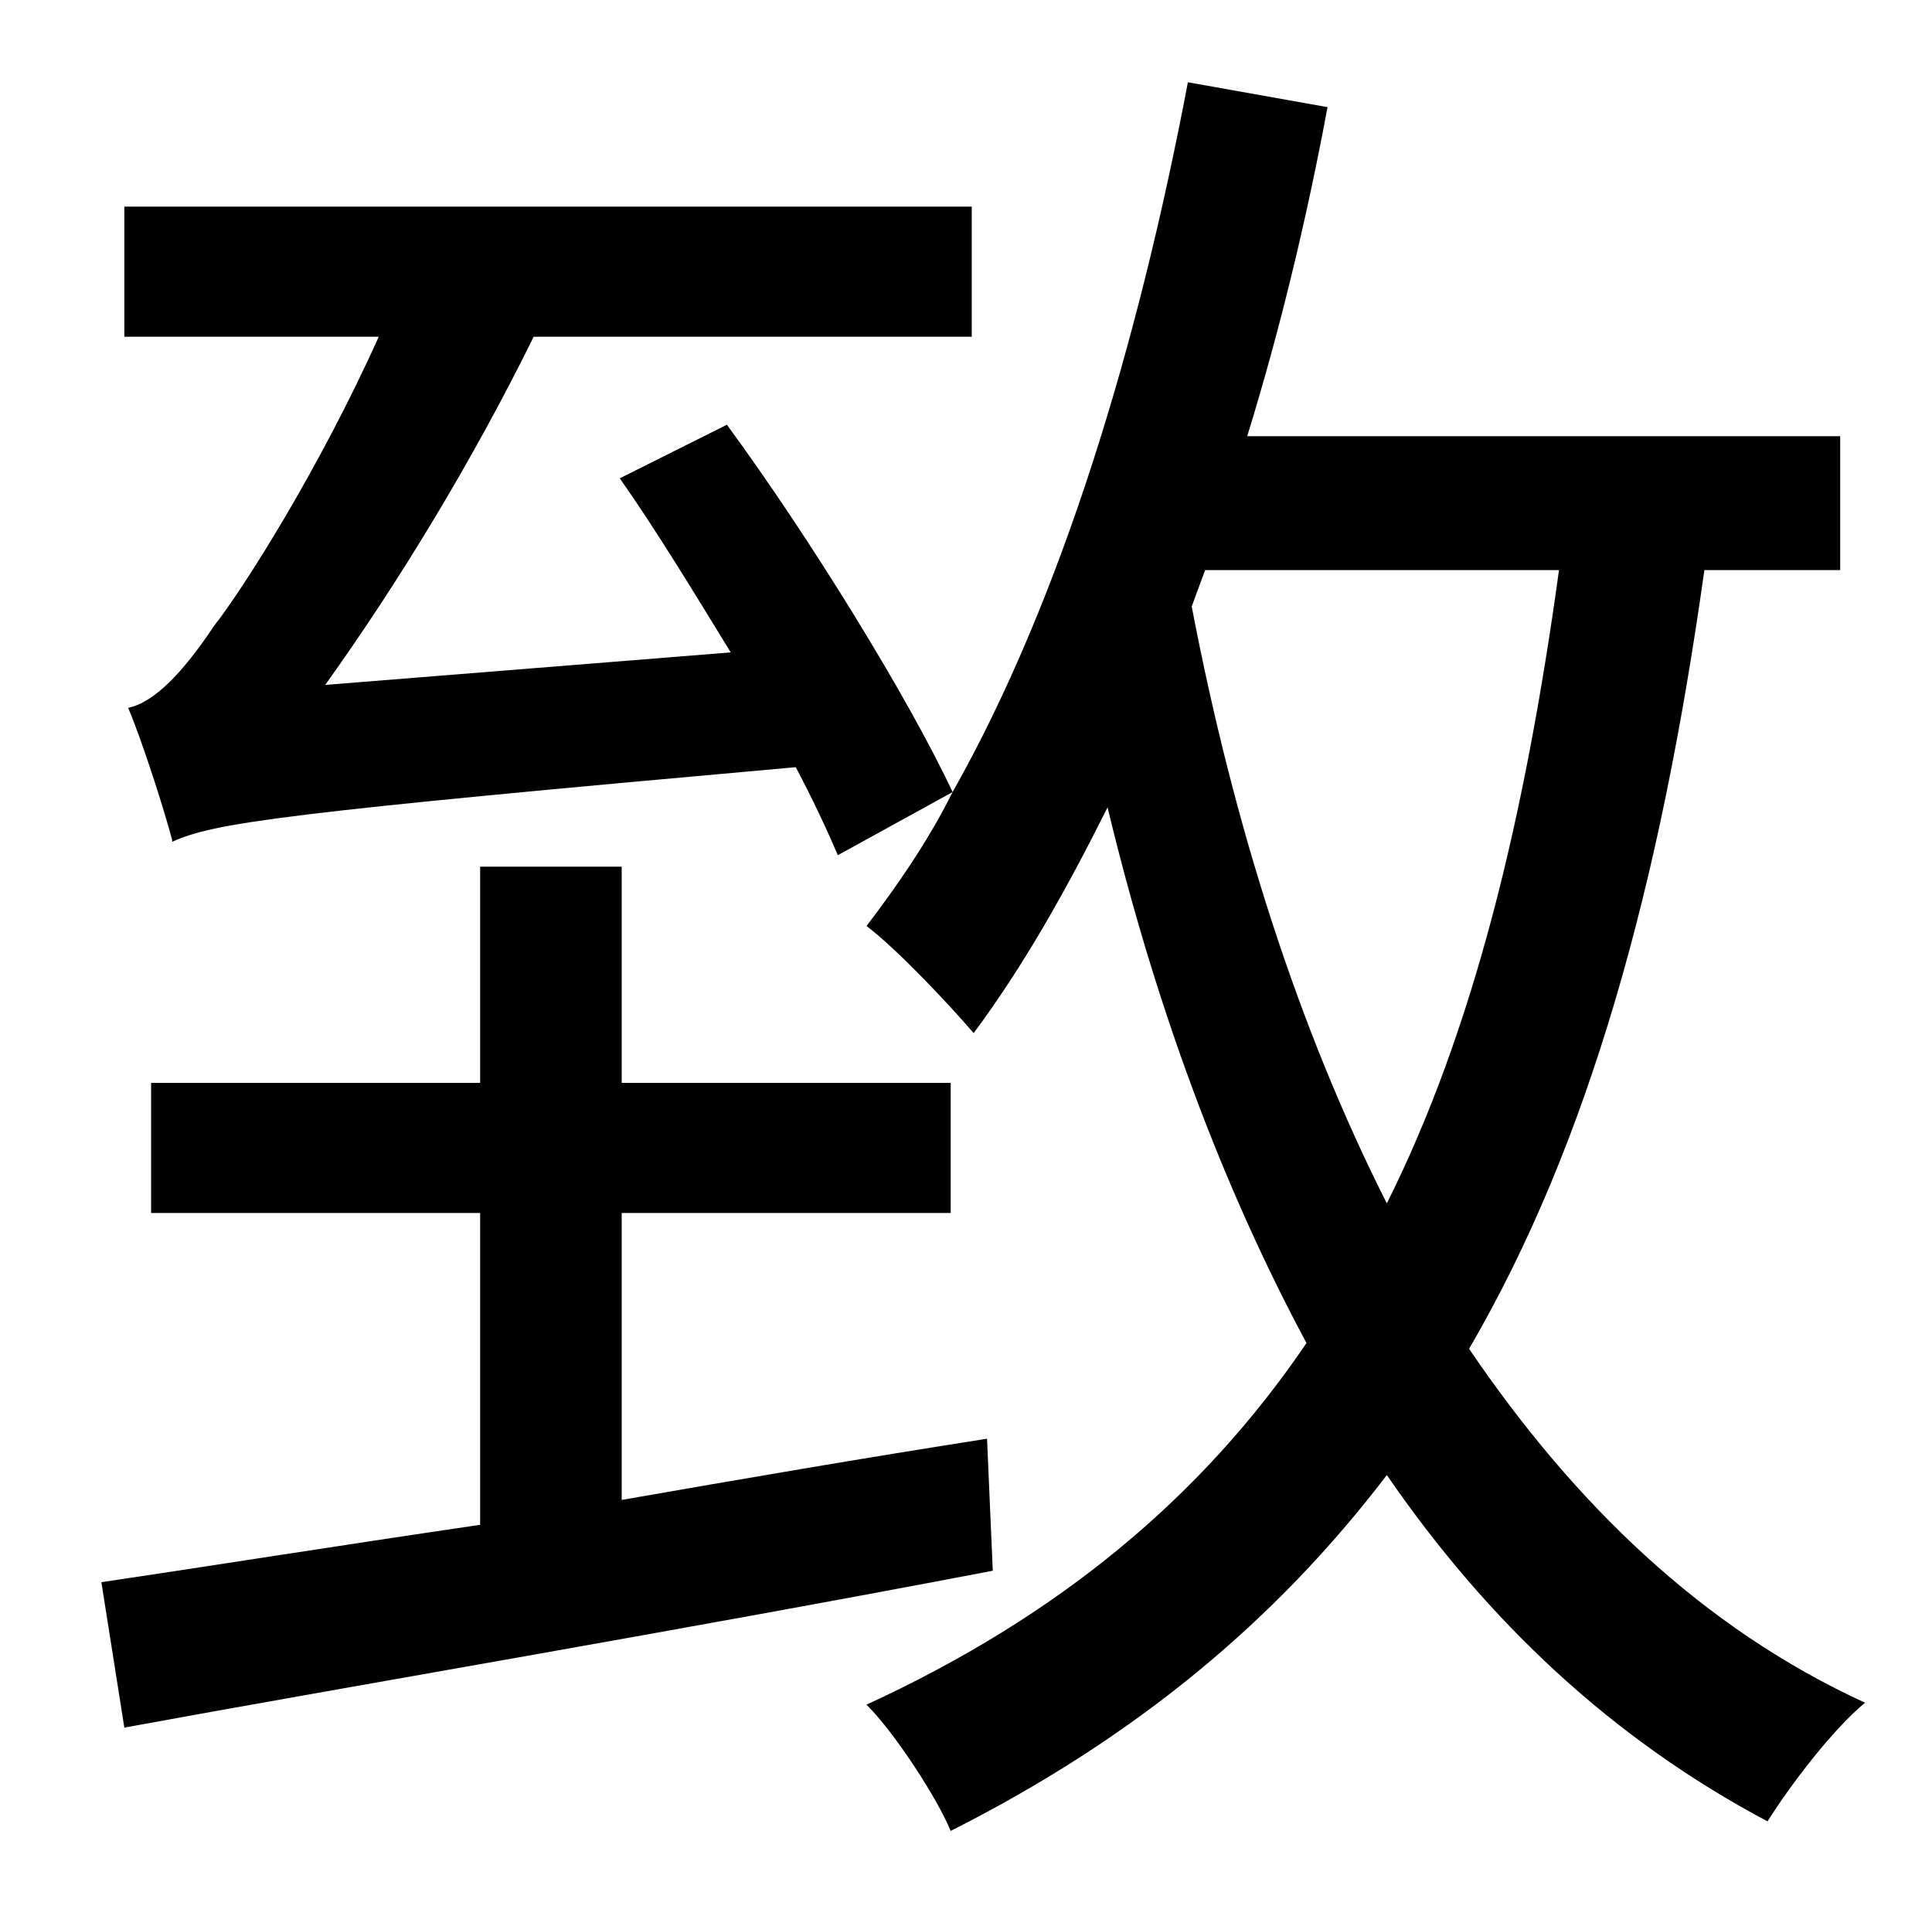 <?xml version="1.0" standalone="no"?>
<!DOCTYPE svg PUBLIC "-//W3C//DTD SVG 1.1//EN" "http://www.w3.org/Graphics/SVG/1.1/DTD/svg11.dtd" >
<svg xmlns="http://www.w3.org/2000/svg" xmlns:xlink="http://www.w3.org/1999/xlink" version="1.1" viewBox="-10 0 1010 1000">
   <path fill="currentColor"
d="M506 752l3 69c-162 31 -334 60 -454 82l-12 -76c54 -8 123 -19 198 -30v-163h-172v-68h172v-113h74v113h172v68h-172v150c63 -11 127 -22 191 -32zM620 298l-7 19c22 115 56 221 102 312c45 -90 72 -200 90 -331h-185zM952 298h-71c-23 164 -60 299 -123 407
c55 81 122 146 207 185c-17 14 -39 43 -51 62c-81 -43 -146 -104 -199 -181c-58 76 -131 137 -228 186c-7 -17 -29 -51 -44 -66c100 -46 175 -108 230 -189c-44 -82 -79 -176 -104 -280c-22 44 -44 83 -70 118c-12 -14 -39 -43 -56 -56c16 -21 32 -44 45 -70l-60 33
c-6 -14 -13 -29 -22 -46c-269 24 -304 29 -326 39v-1c-4 -15 -15 -50 -23 -69c14 -3 29 -19 45 -43c15 -19 55 -82 86 -151h-133v-68h443v68h-229c-32 65 -71 129 -109 182l212 -17c-19 -31 -39 -64 -58 -91l56 -28c44 60 95 143 118 192c57 -101 97 -234 123 -371l73 13
c-11 59 -25 117 -42 172h310v70z" />
</svg>
